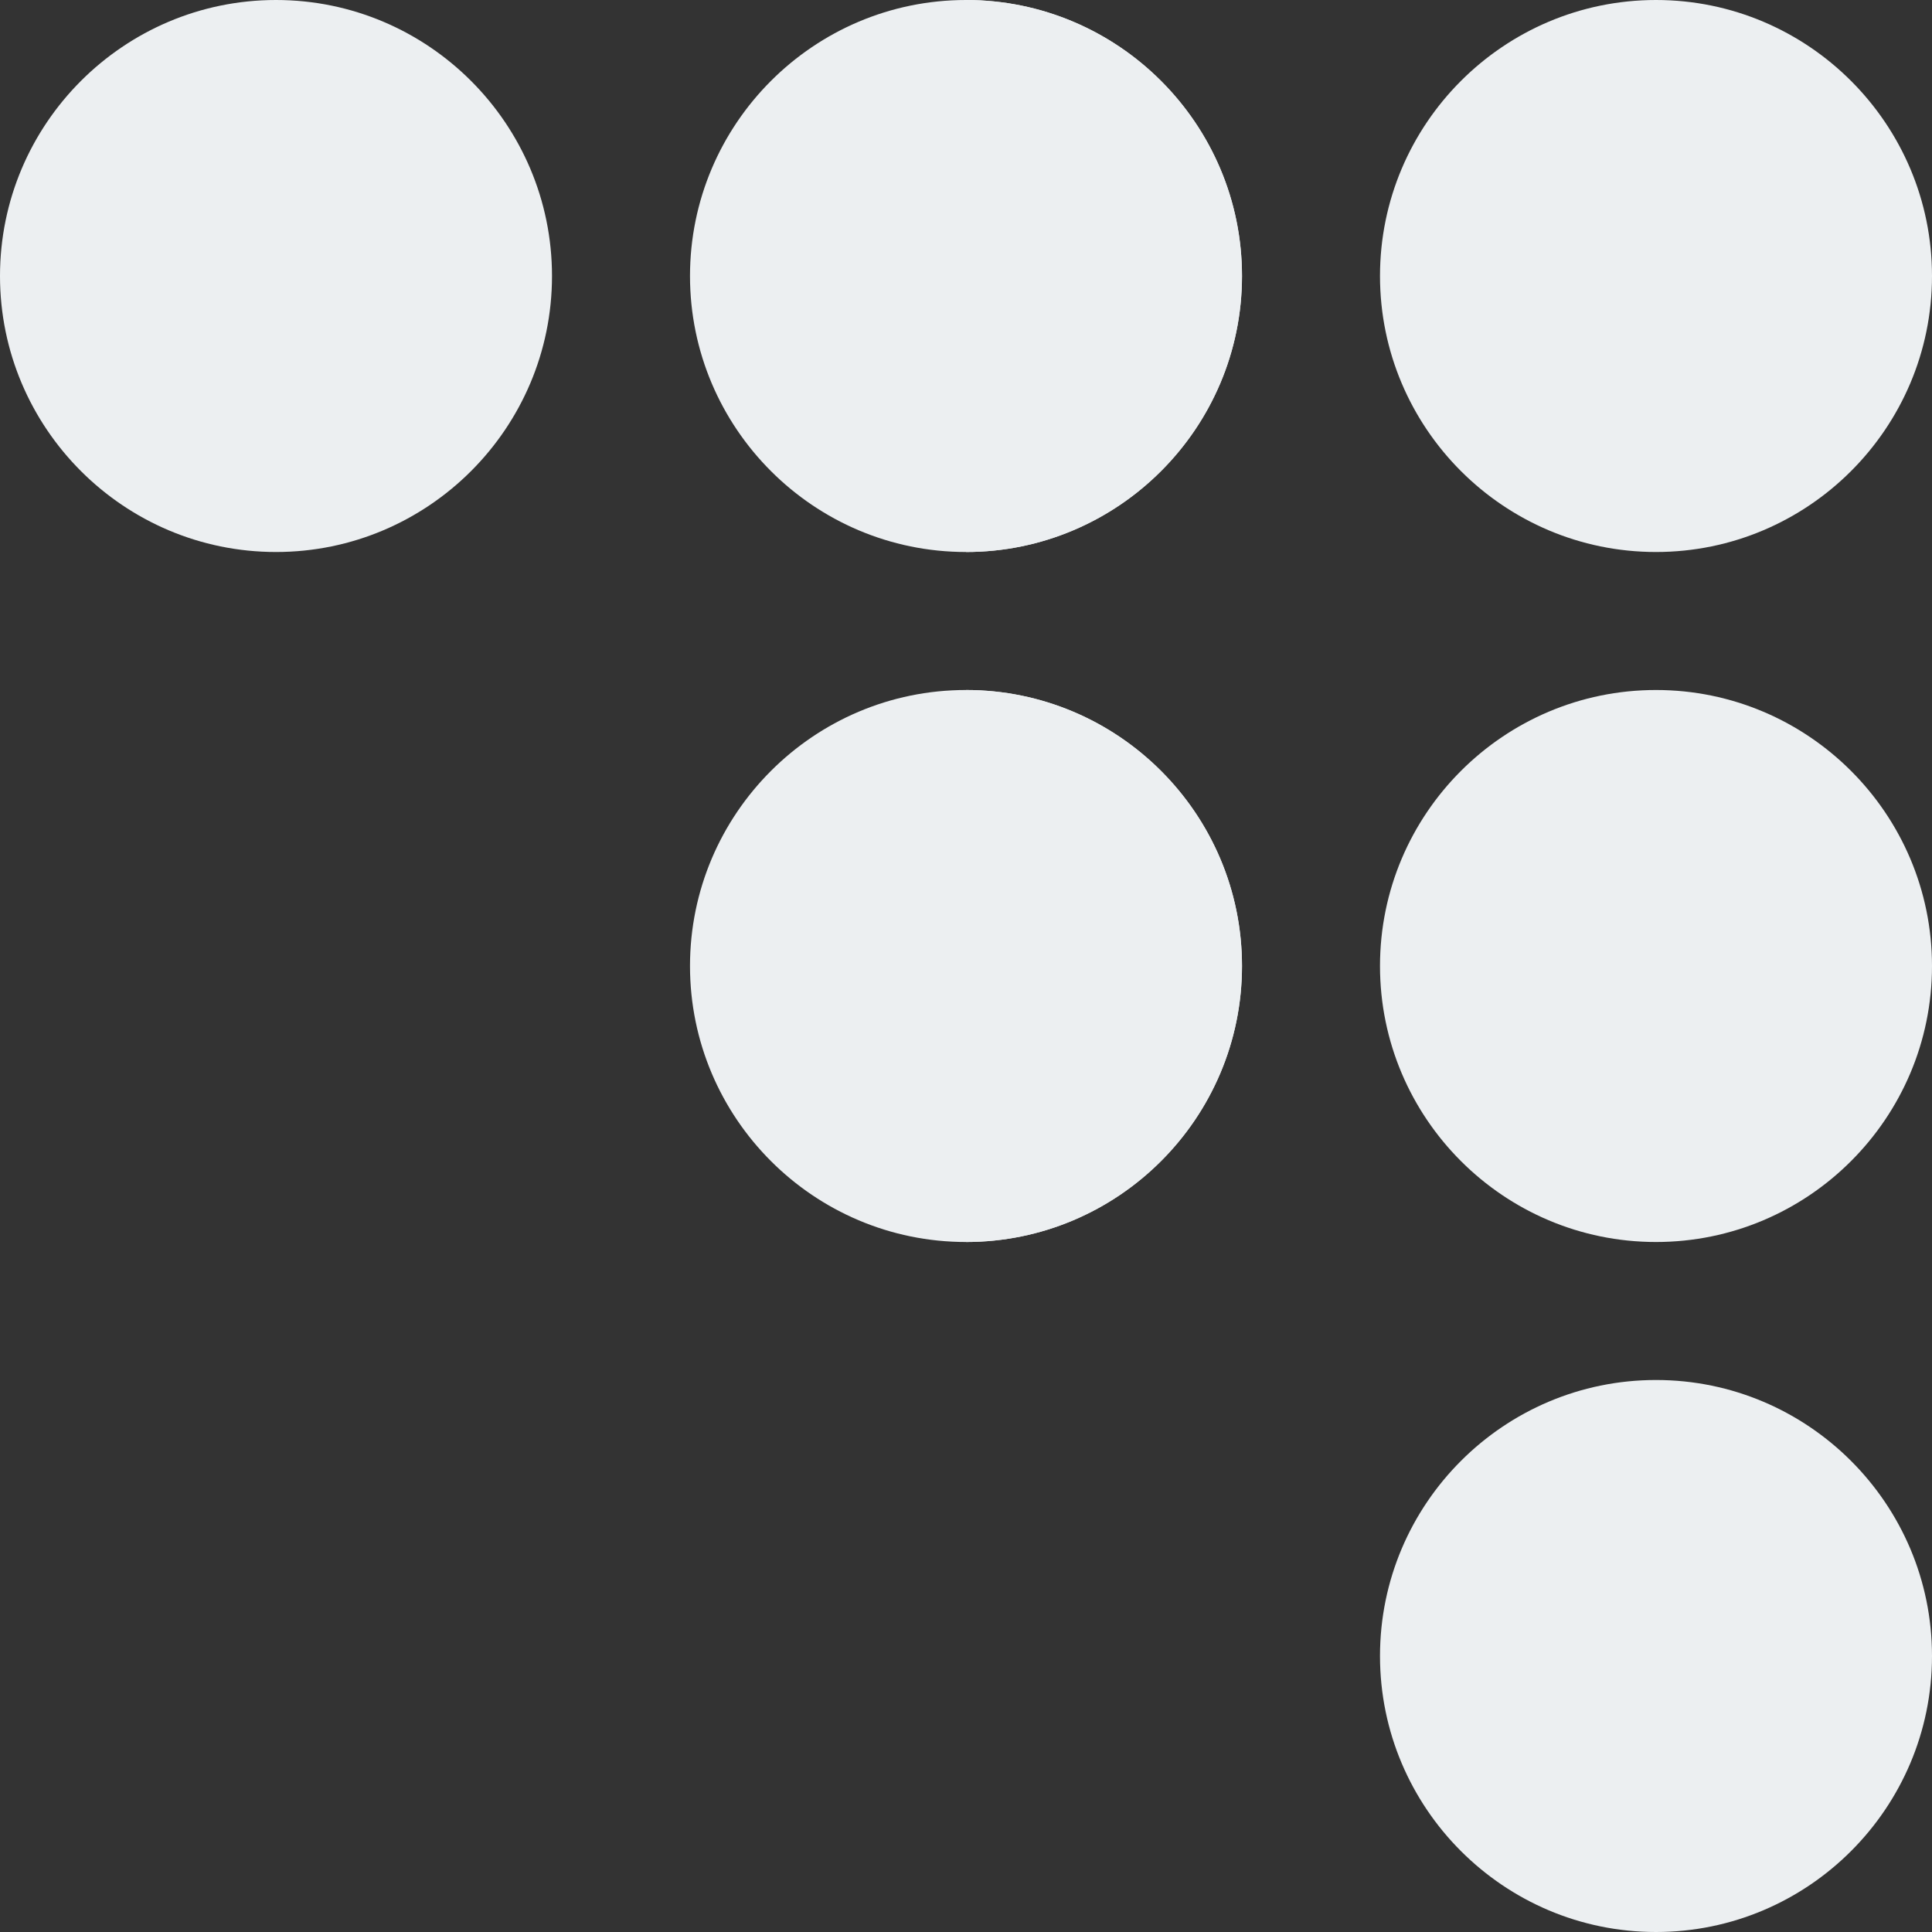 <?xml version="1.0" encoding="iso-8859-1"?>
<svg version="1.1" id="Layer_1" xmlns="http://www.w3.org/2000/svg" xmlns:xlink="http://www.w3.org/1999/xlink" x="0px" y="0px"
	 viewBox="0 0 512 512" style="enable-background:new 0 0 512 512;" xml:space="preserve">
<rect x="0" y="0" width="512" height="512" fill="#333333" stroke="none"/>
<path fill="#eceff1" d="M73.143,0C32.812,0,0,32.812,0,73.143s32.812,73.143,73.143,73.143s73.143-32.812,73.143-73.143
	S113.474,0,73.143,0z"/>
<path fill="#eceff1" d="M438.857,146.286c40.331,0,73.143-32.812,73.143-73.143S479.188,0,438.857,0
	s-73.143,32.812-73.143,73.143S398.526,146.286,438.857,146.286z"/>
<path fill="#eceff1" d="M256,0c-40.331,0-73.143,32.812-73.143,73.143s32.812,73.143,73.143,73.143
	s73.143-32.812,73.143-73.143S296.331,0,256,0z"/>
<g>
	<path fill="#eceff1" d="M438.857,365.714c-40.331,0-73.143,32.812-73.143,73.143S398.526,512,438.857,512
		S512,479.188,512,438.857S479.188,365.714,438.857,365.714z"/>
	<path fill="#eceff1" d="M438.857,182.857c-40.331,0-73.143,32.812-73.143,73.143s32.812,73.143,73.143,73.143
		S512,296.331,512,256S479.188,182.857,438.857,182.857z"/>
</g>
<path fill="#eceff1" d="M256,182.857c-40.331,0-73.143,32.812-73.143,73.143s32.812,73.143,73.143,73.143
	s73.143-32.812,73.143-73.143S296.331,182.857,256,182.857z"/>
<g>
	<path fill="#eceff1" d="M256,146.286c40.331,0,73.143-32.812,73.143-73.143S296.331,0,256,0"/>
	<path fill="#eceff1" d="M256,329.143c40.331,0,73.143-32.812,73.143-73.143S296.331,182.857,256,182.857"/>
</g>
<g>
</g>
<g>
</g>
<g>
</g>
<g>
</g>
<g>
</g>
<g>
</g>
<g>
</g>
<g>
</g>
<g>
</g>
<g>
</g>
<g>
</g>
<g>
</g>
<g>
</g>
<g>
</g>
<g>
</g>
</svg>
